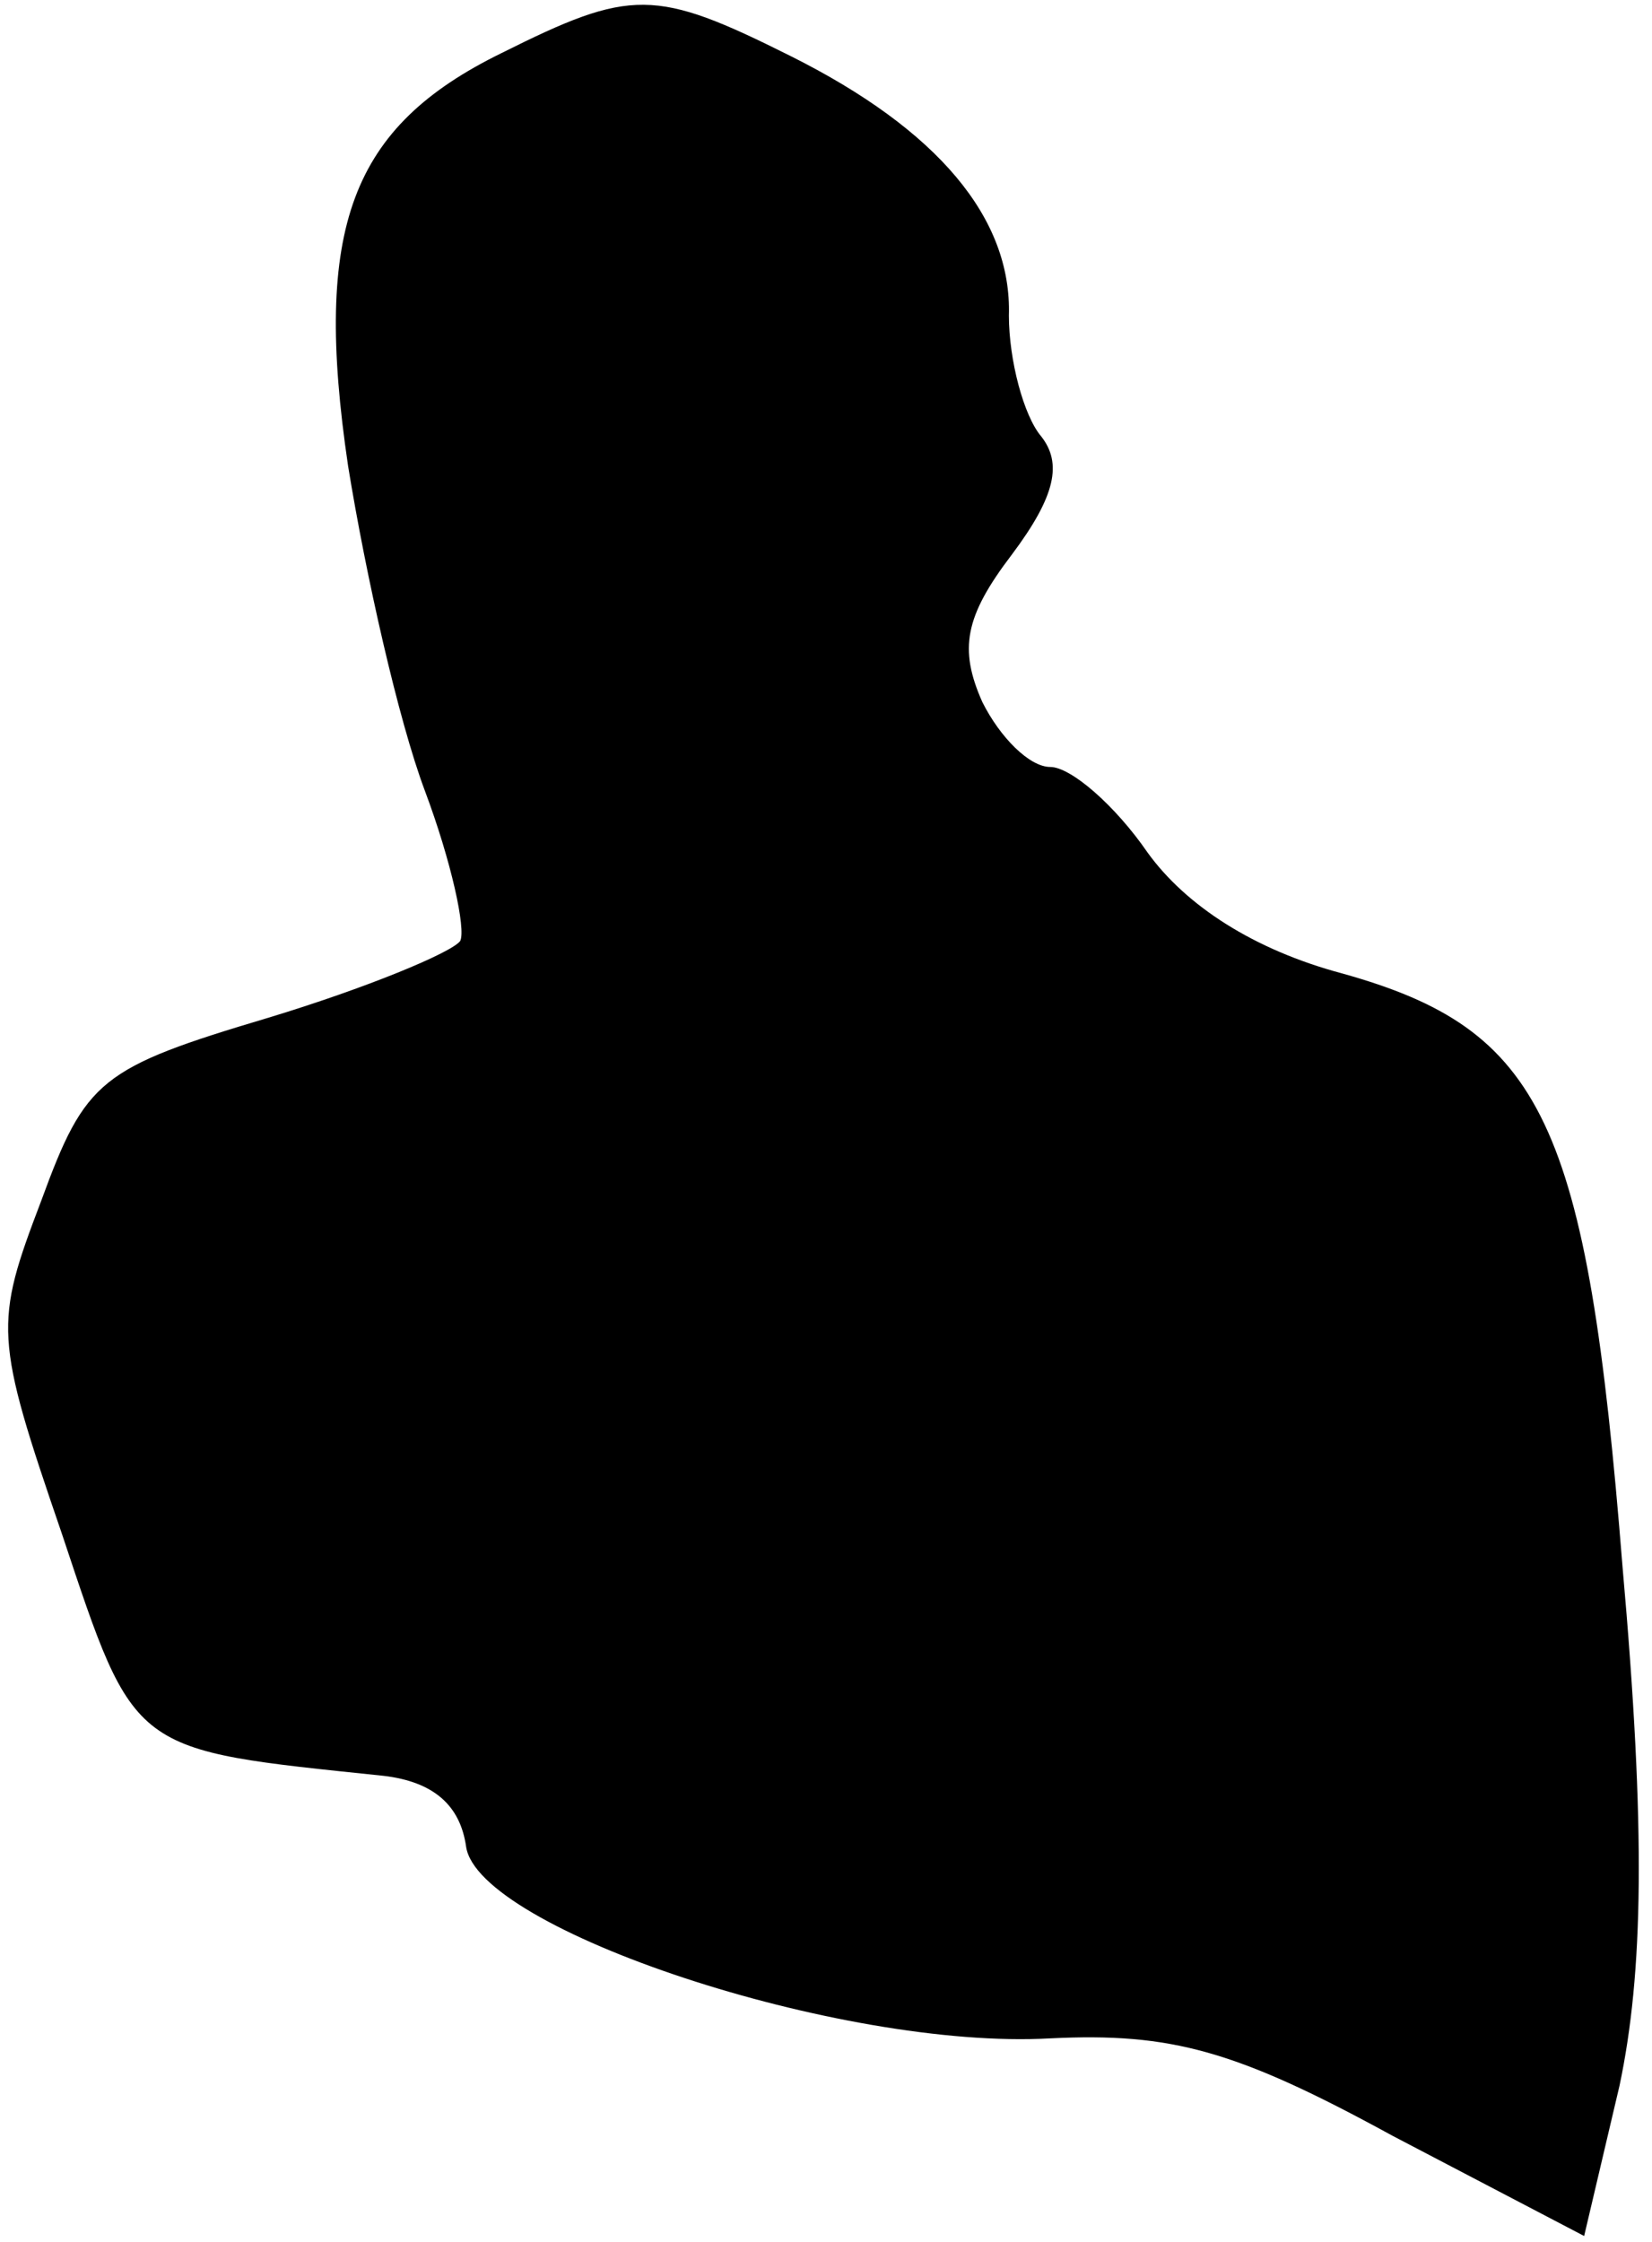 <?xml version="1.0" standalone="no"?>
<!DOCTYPE svg PUBLIC "-//W3C//DTD SVG 20010904//EN"
 "http://www.w3.org/TR/2001/REC-SVG-20010904/DTD/svg10.dtd">
<svg version="1.0" xmlns="http://www.w3.org/2000/svg"
 width="56pt" height="76pt" viewBox="0 0 56 76"
 preserveAspectRatio="xMidYMid meet">
<g transform="translate(0,76) scale(0.1,-0.1)"
fill="#000000" stroke="none">
<path fill="#000000" stroke="none" d="M170 742 c-51 -25 -64 -59 -52 -140 6
-37 17 -86 26 -110 9 -24 14 -47 12 -51 -3 -4 -32 -16 -65 -26 -57 -17 -62
-21 -77 -62 -16 -42 -16 -46 7 -113 25 -75 23 -73 109 -82 17 -2 26 -10 28
-24 4 -28 127 -69 198 -65 41 2 63 -4 116 -33 l65 -34 12 51 c8 38 9 86 1 176
-12 151 -27 182 -95 201 -30 8 -53 23 -66 41 -11 16 -26 29 -33 29 -7 0 -17
10 -23 22 -8 18 -6 29 10 50 15 20 17 31 10 40 -6 7 -11 26 -11 41 1 33 -24
63 -74 88 -46 23 -54 23 -98 1z"/>
</g>
</svg>
